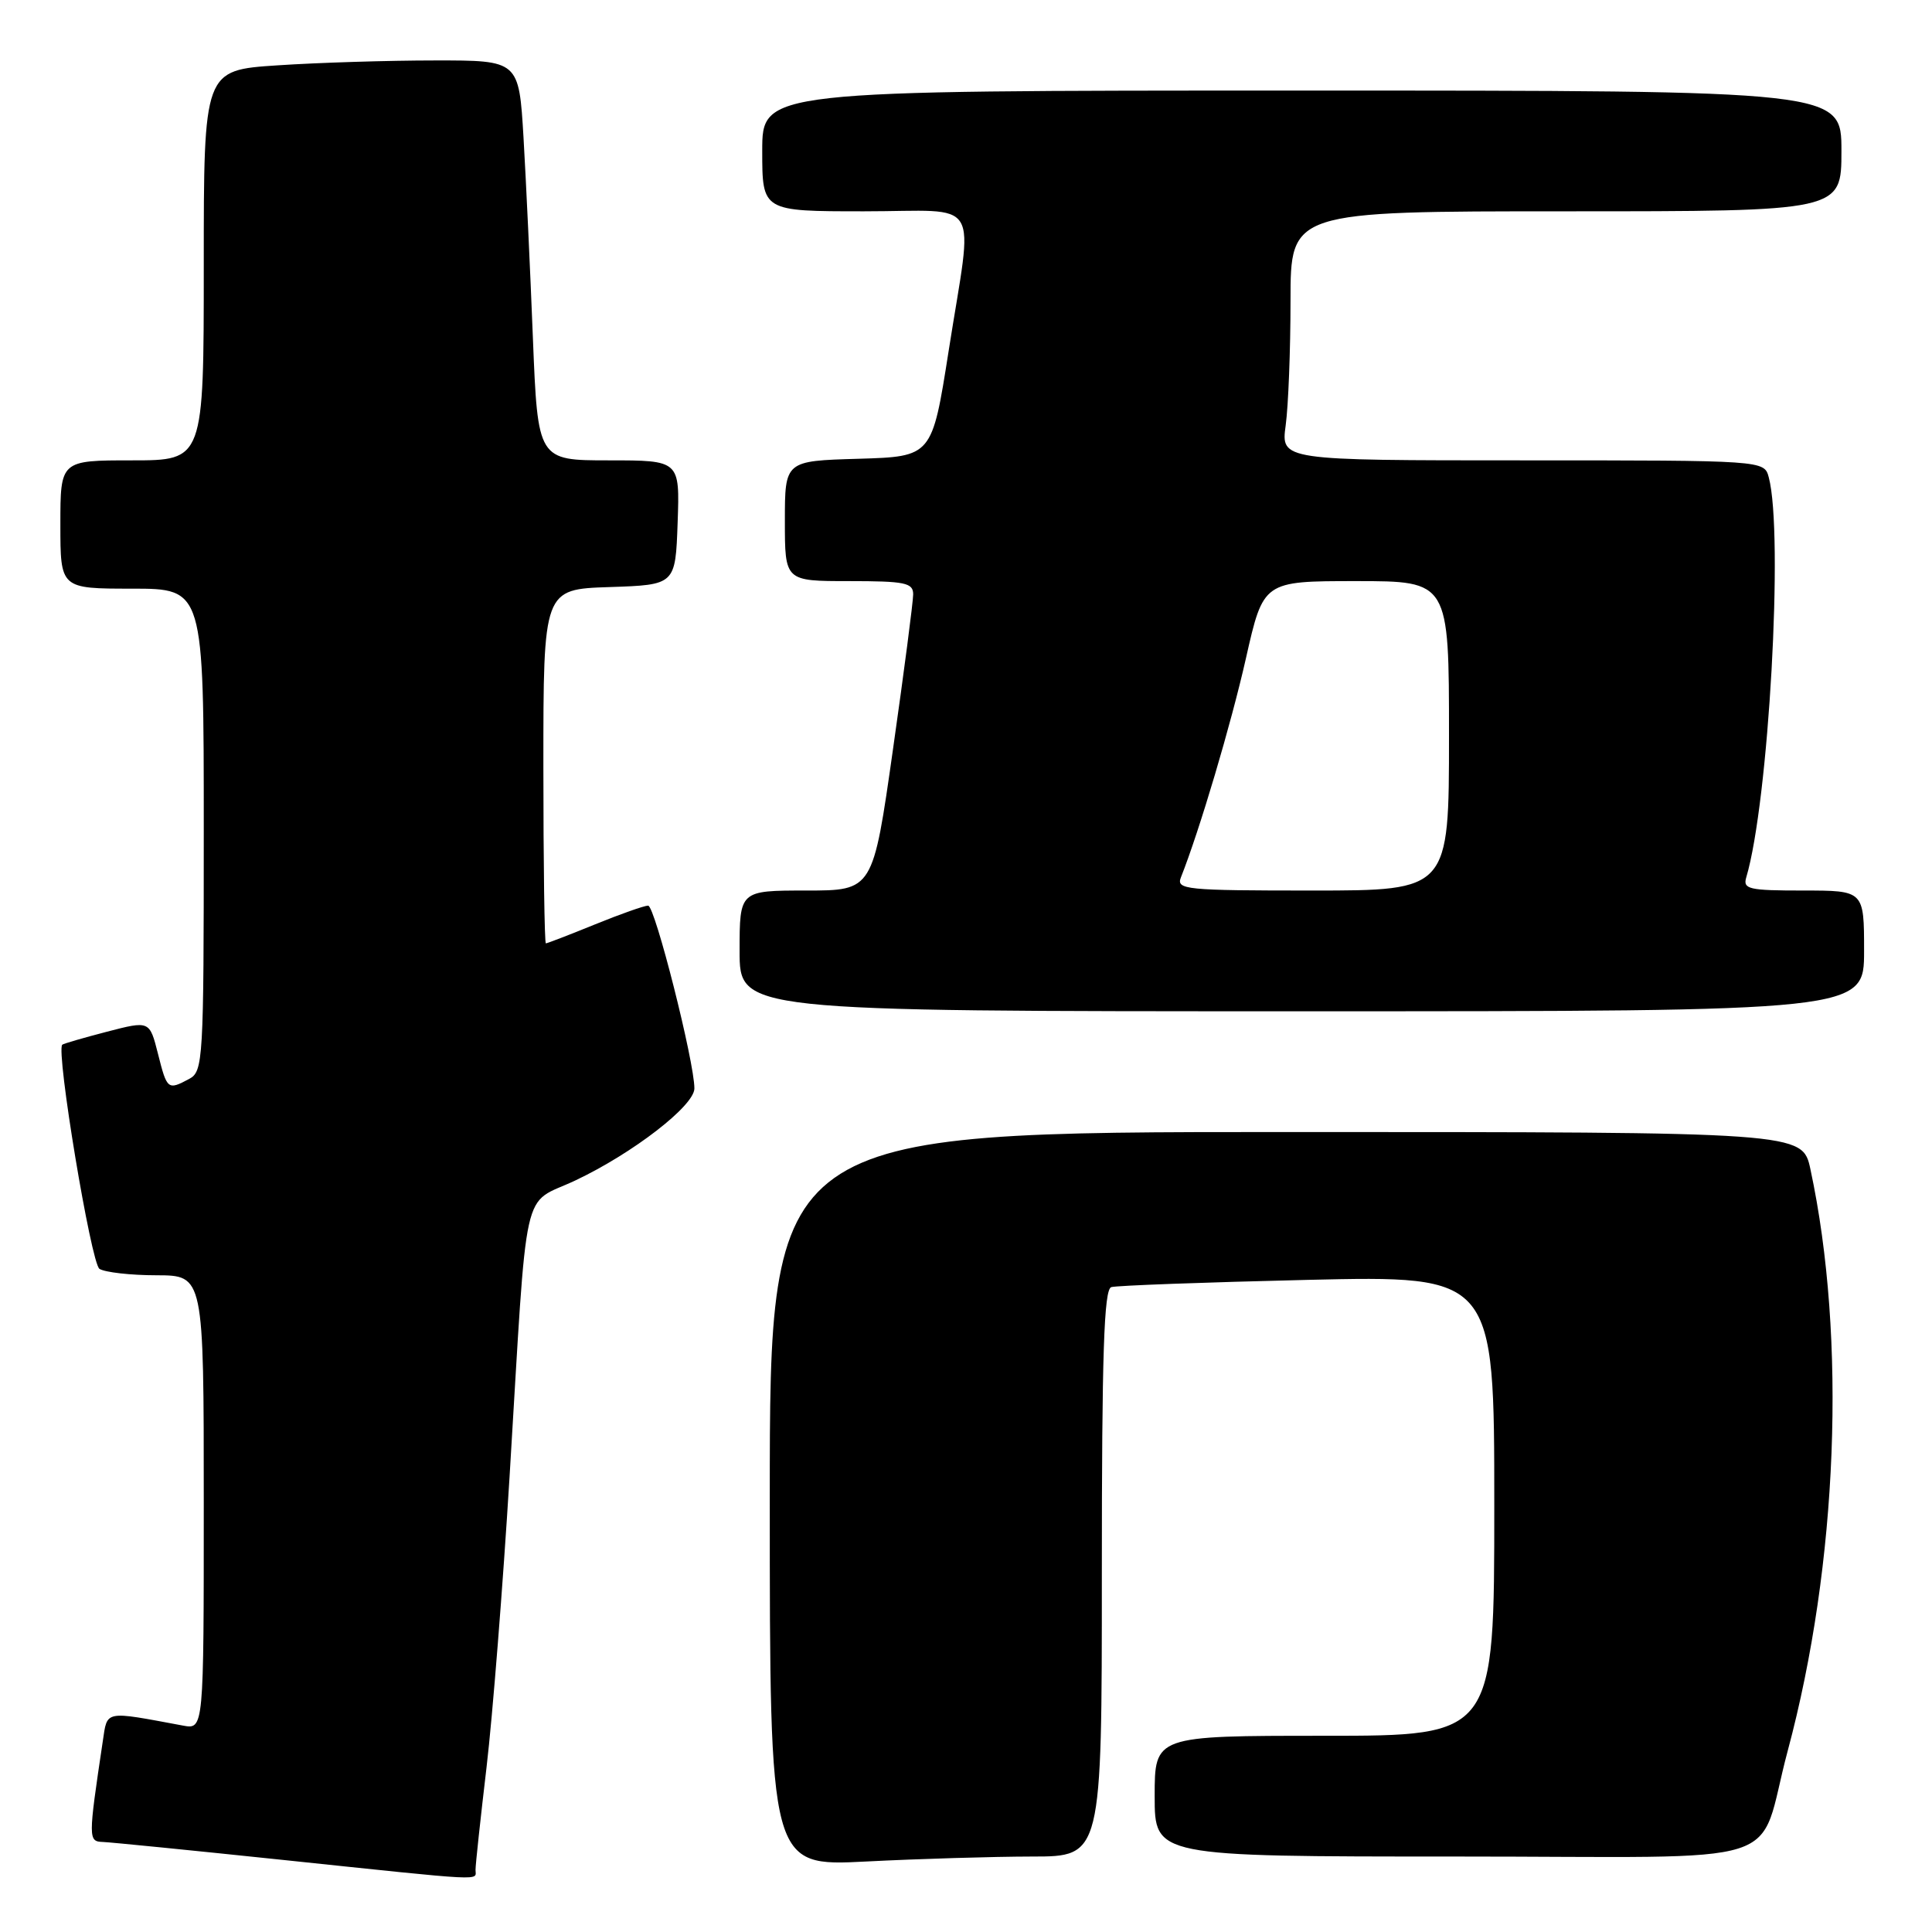 <?xml version="1.0" encoding="UTF-8" standalone="no"?>
<!DOCTYPE svg PUBLIC "-//W3C//DTD SVG 1.1//EN" "http://www.w3.org/Graphics/SVG/1.1/DTD/svg11.dtd" >
<svg xmlns="http://www.w3.org/2000/svg" xmlns:xlink="http://www.w3.org/1999/xlink" version="1.1" viewBox="0 0 256 256">
 <g >
 <path fill="currentColor"
d=" M 63.01 247.75 C 63.01 247.06 63.67 240.95 64.47 234.17 C 65.27 227.39 66.64 210.07 67.52 195.67 C 69.96 155.58 69.01 159.84 76.25 156.41 C 83.88 152.80 92.00 146.52 92.01 144.23 C 92.03 140.76 86.78 120.00 85.88 120.00 C 85.38 120.00 82.19 121.12 78.81 122.50 C 75.42 123.88 72.51 125.00 72.33 125.00 C 72.15 125.00 72.00 114.44 72.00 101.54 C 72.00 78.08 72.00 78.08 80.75 77.79 C 89.50 77.50 89.50 77.50 89.79 69.25 C 90.08 61.00 90.08 61.00 80.67 61.00 C 71.26 61.00 71.26 61.00 70.61 44.75 C 70.26 35.81 69.70 23.89 69.37 18.25 C 68.76 8.00 68.76 8.00 57.63 8.01 C 51.51 8.01 42.11 8.30 36.75 8.66 C 27.00 9.30 27.00 9.30 27.00 35.15 C 27.00 61.00 27.00 61.00 17.50 61.00 C 8.00 61.00 8.00 61.00 8.00 69.50 C 8.00 78.00 8.00 78.00 17.50 78.00 C 27.00 78.00 27.00 78.00 27.00 109.96 C 27.00 140.54 26.92 141.97 25.07 142.96 C 22.23 144.48 22.13 144.40 20.93 139.62 C 19.82 135.24 19.82 135.24 14.16 136.71 C 11.05 137.52 8.39 138.29 8.25 138.43 C 7.39 139.26 12.07 167.43 13.18 168.13 C 13.91 168.59 17.31 168.98 20.75 168.98 C 27.00 169.00 27.00 169.00 27.00 199.08 C 27.00 229.16 27.00 229.16 24.25 228.65 C 13.72 226.69 14.24 226.58 13.62 230.72 C 11.68 243.70 11.68 244.00 13.64 244.07 C 14.66 244.11 25.40 245.18 37.50 246.45 C 64.98 249.33 63.00 249.23 63.01 247.75 Z  M 136.75 246.00 C 146.00 246.00 146.00 246.00 146.00 208.47 C 146.00 179.32 146.28 170.85 147.25 170.55 C 147.94 170.34 159.64 169.91 173.25 169.59 C 198.00 169.02 198.00 169.02 198.00 199.51 C 198.00 230.00 198.00 230.00 175.50 230.00 C 153.00 230.00 153.00 230.00 153.00 238.00 C 153.00 246.00 153.00 246.00 192.92 246.00 C 238.35 246.00 232.64 247.82 236.88 232.00 C 243.53 207.22 244.70 177.34 239.89 154.93 C 238.83 150.00 238.83 150.00 170.42 150.00 C 102.00 150.00 102.00 150.00 102.00 198.65 C 102.00 247.31 102.00 247.31 114.75 246.66 C 121.76 246.30 131.66 246.01 136.75 246.00 Z  M 247.00 126.00 C 247.00 118.00 247.00 118.00 238.93 118.00 C 231.72 118.00 230.92 117.82 231.39 116.25 C 234.36 106.27 236.36 70.69 234.37 63.25 C 233.77 61.00 233.77 61.00 201.75 61.00 C 169.73 61.00 169.73 61.00 170.36 56.36 C 170.71 53.81 171.00 46.38 171.00 39.86 C 171.00 28.00 171.00 28.00 207.50 28.00 C 244.00 28.00 244.00 28.00 244.00 20.00 C 244.00 12.00 244.00 12.00 172.50 12.00 C 101.00 12.00 101.00 12.00 101.00 20.00 C 101.00 28.00 101.00 28.00 114.50 28.00 C 130.36 28.00 128.96 25.69 125.70 46.50 C 123.50 60.50 123.50 60.50 113.75 60.79 C 104.00 61.07 104.00 61.07 104.00 69.04 C 104.00 77.00 104.00 77.00 112.50 77.00 C 119.93 77.00 121.00 77.22 121.00 78.75 C 121.00 79.71 119.80 88.94 118.33 99.25 C 115.67 118.00 115.67 118.00 106.83 118.00 C 98.00 118.00 98.00 118.00 98.00 126.00 C 98.00 134.00 98.00 134.00 172.50 134.00 C 247.00 134.00 247.00 134.00 247.00 126.00 Z  M 156.48 116.25 C 158.94 110.05 163.12 95.97 165.09 87.24 C 167.40 77.00 167.40 77.00 179.70 77.00 C 192.00 77.00 192.00 77.00 192.00 97.50 C 192.00 118.00 192.00 118.00 173.89 118.00 C 157.05 118.00 155.83 117.88 156.48 116.25 Z "/>
</g>
</svg>